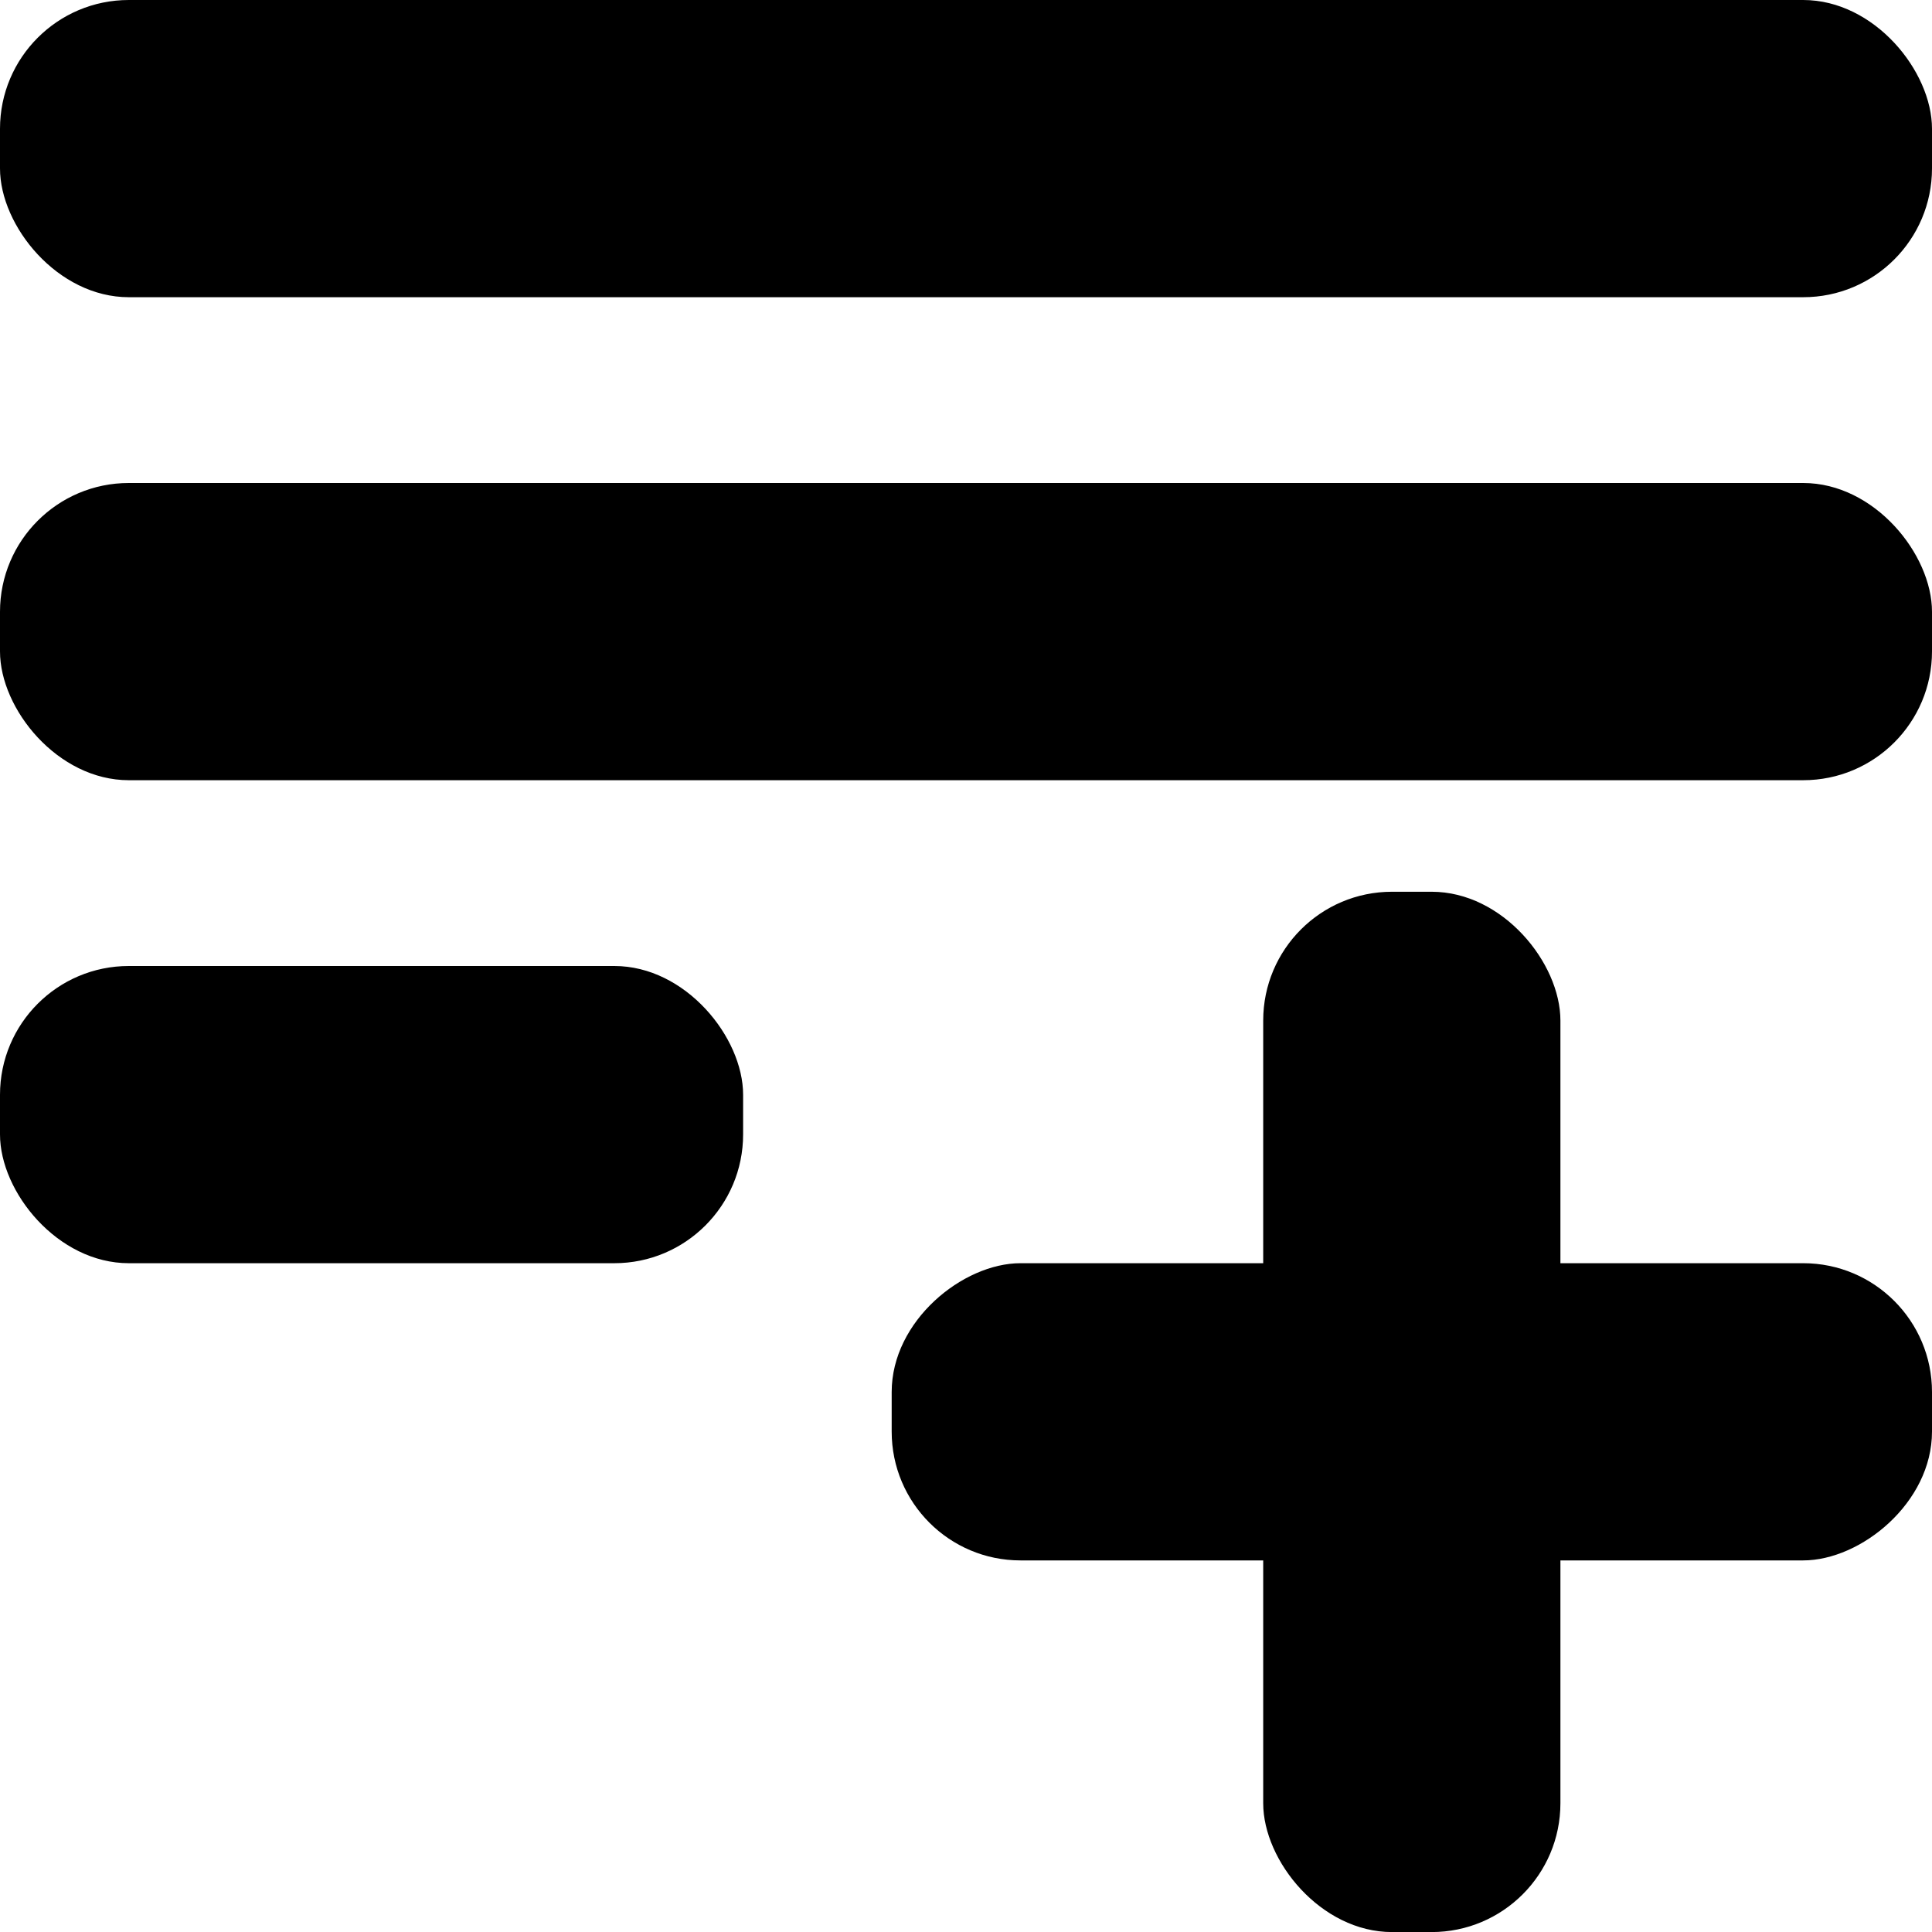 <svg viewBox="0 0 30 30" xmlns="http://www.w3.org/2000/svg">
    <rect width="30" height="4.615" rx="2" />
    <rect y="15" width="11.539" height="4.615" rx="2" />
    <rect y="7.5" width="30" height="4.615" rx="2" />
    <rect x="19.615" y="13.847" width="4.615" height="16.154" rx="2" />
    <rect x="30" y="19.615" width="4.615" height="16.154" rx="2" transform="rotate(90 30 19.615)" />
</svg>
